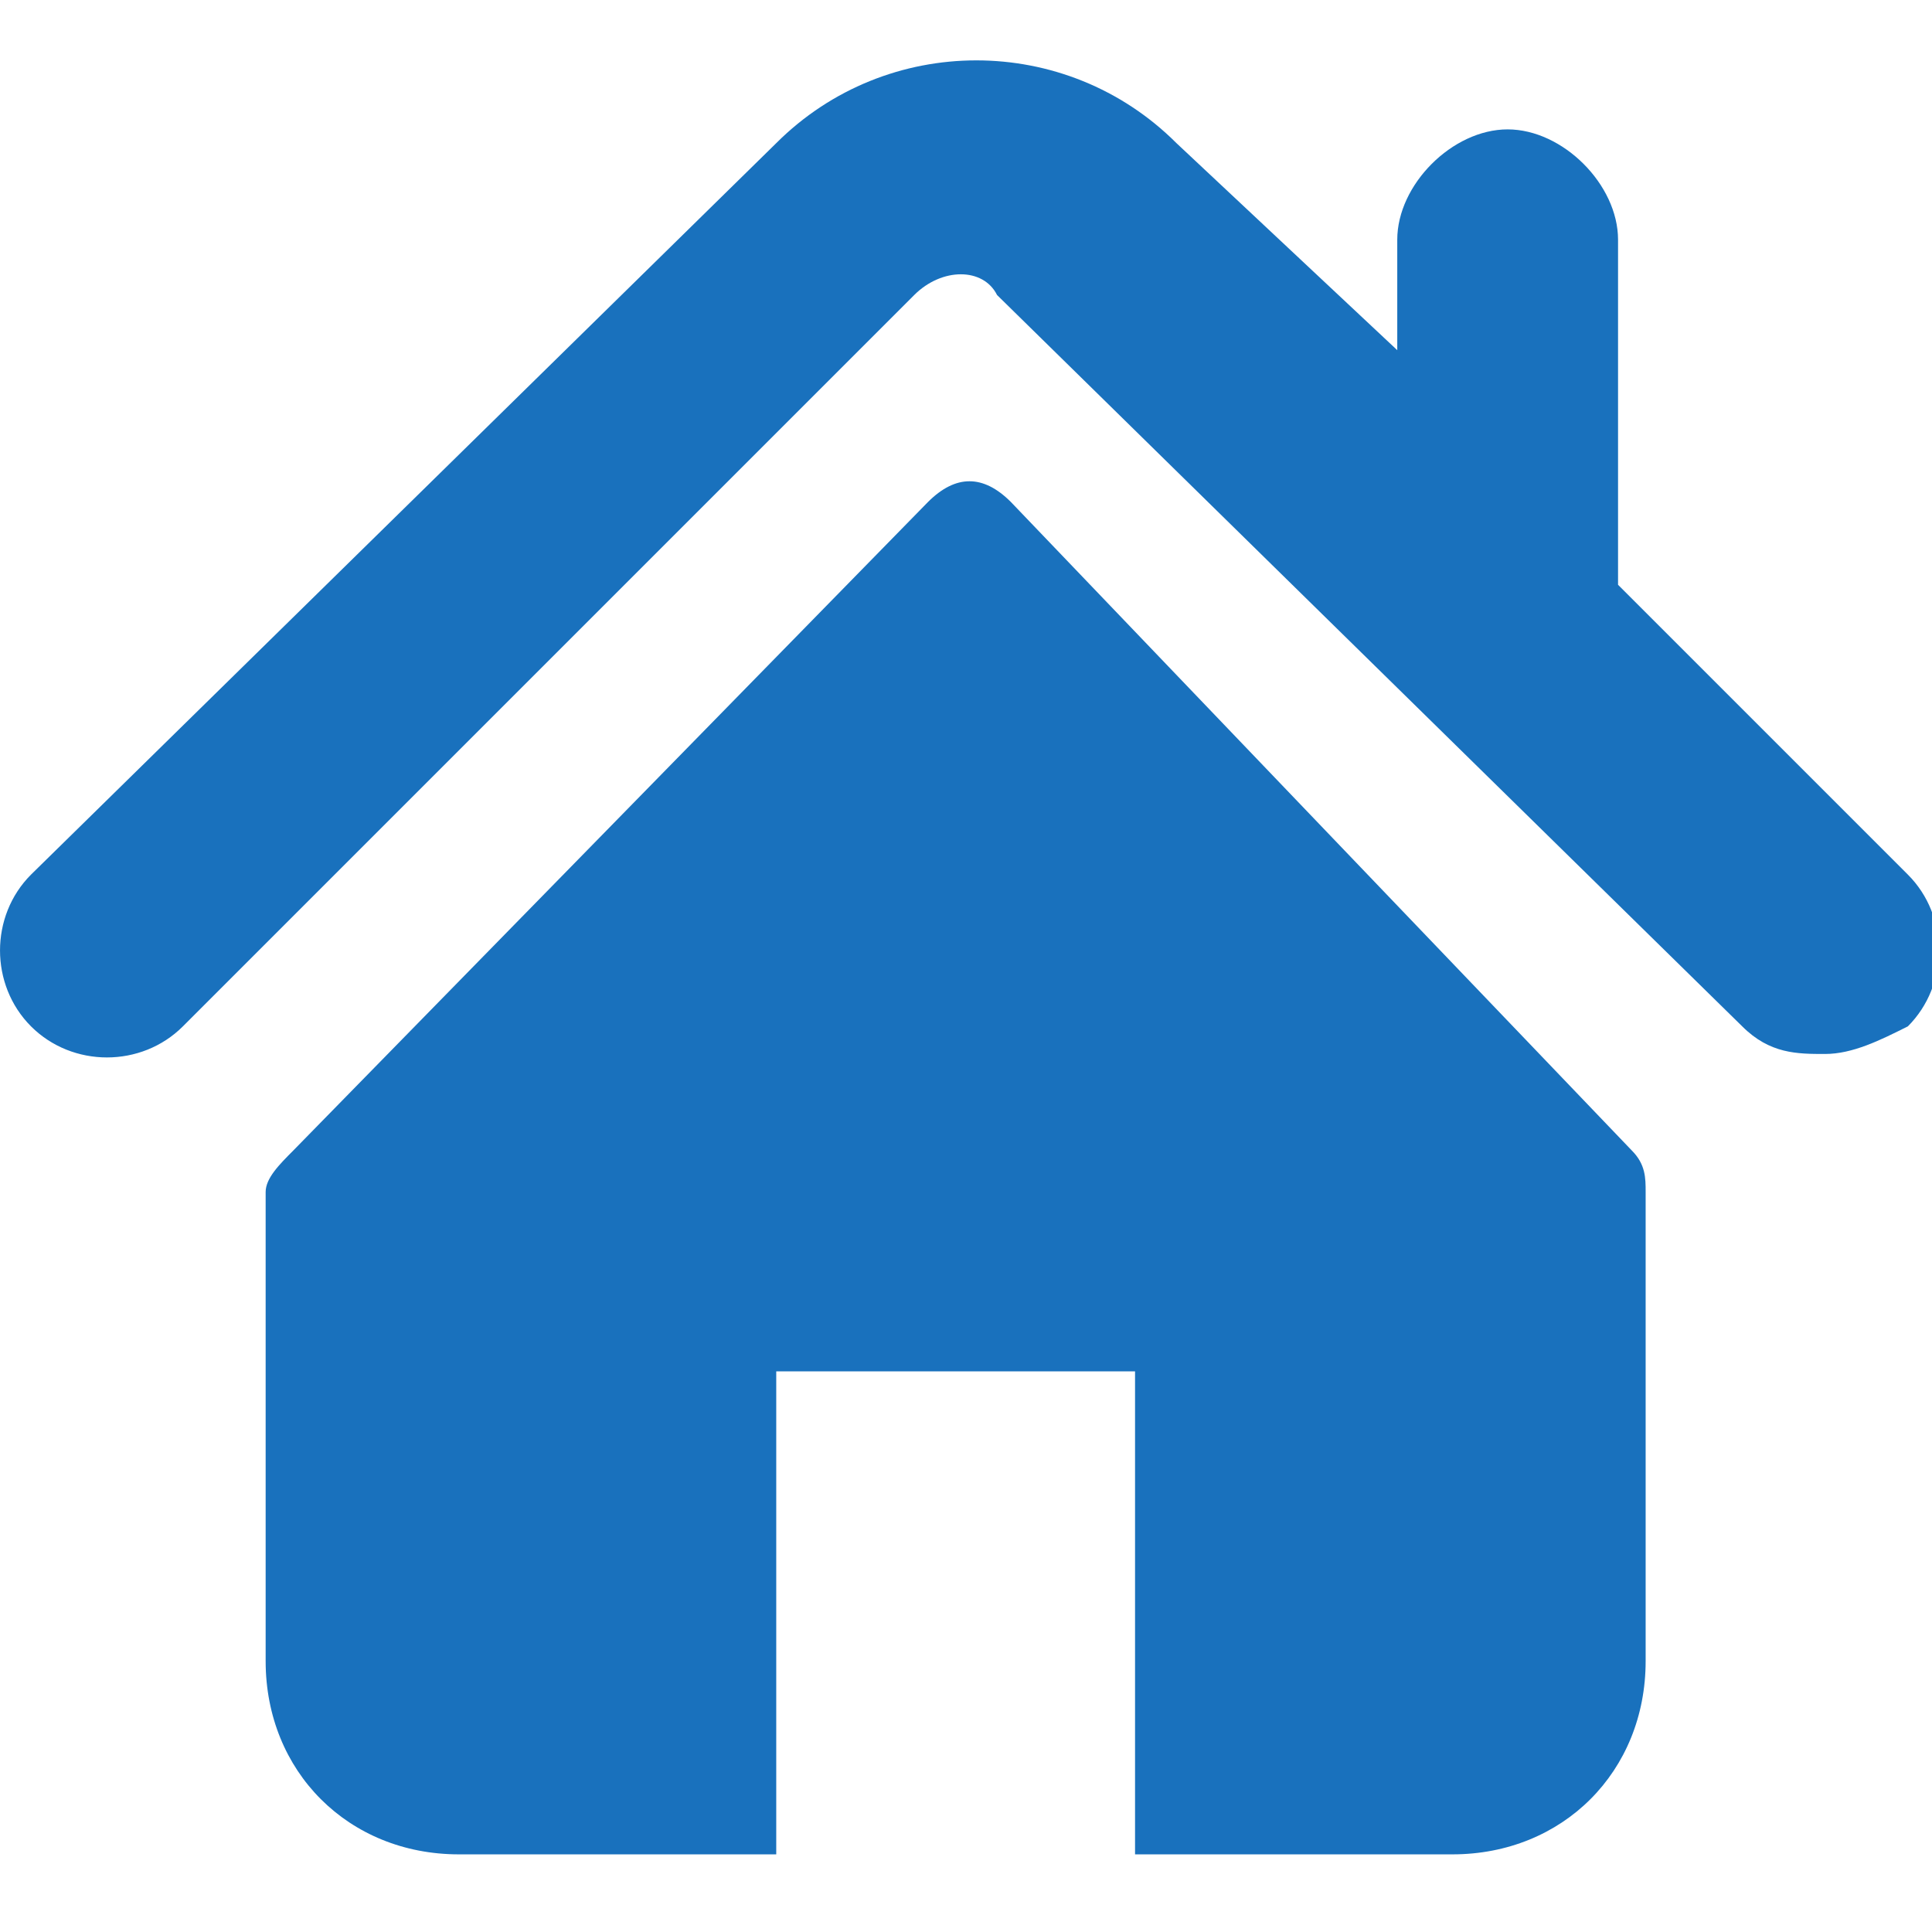 <svg width="32" height="32" viewBox="0 0 32 32" fill="none" xmlns="http://www.w3.org/2000/svg">
<g clip-path="url(#clip0)">
<path d="M31.6 14.486L26.8 9.686V3.971C26.8 3.057 25.886 2.143 24.971 2.143C24.057 2.143 23.143 3.057 23.143 3.971V5.8L19.486 2.371C17.657 0.543 14.686 0.543 12.857 2.371L0.514 14.486C-0.171 15.171 -0.171 16.314 0.514 17C1.2 17.686 2.343 17.686 3.029 17L15.143 4.886C15.6 4.429 16.286 4.429 16.514 4.886L28.857 17C29.314 17.457 29.771 17.457 30.229 17.457C30.686 17.457 31.143 17.229 31.6 17C32.286 16.314 32.286 15.171 31.6 14.486Z" fill="#1971BD"/>
<path d="M16.743 8.314C16.286 7.857 15.829 7.857 15.371 8.314L4.857 19.057C4.629 19.286 4.4 19.514 4.4 19.743V27.514C4.4 29.343 5.771 30.714 7.6 30.714H12.857V22.714H18.8V30.714H24.057C25.886 30.714 27.257 29.343 27.257 27.514V19.743C27.257 19.514 27.257 19.286 27.029 19.057L16.743 8.314Z" fill="#1971BD"/>
</g>
<defs>
<clipPath id="clip0">
<rect width="32" height="32" fill="white"/>
</clipPath>
</defs>
</svg>
